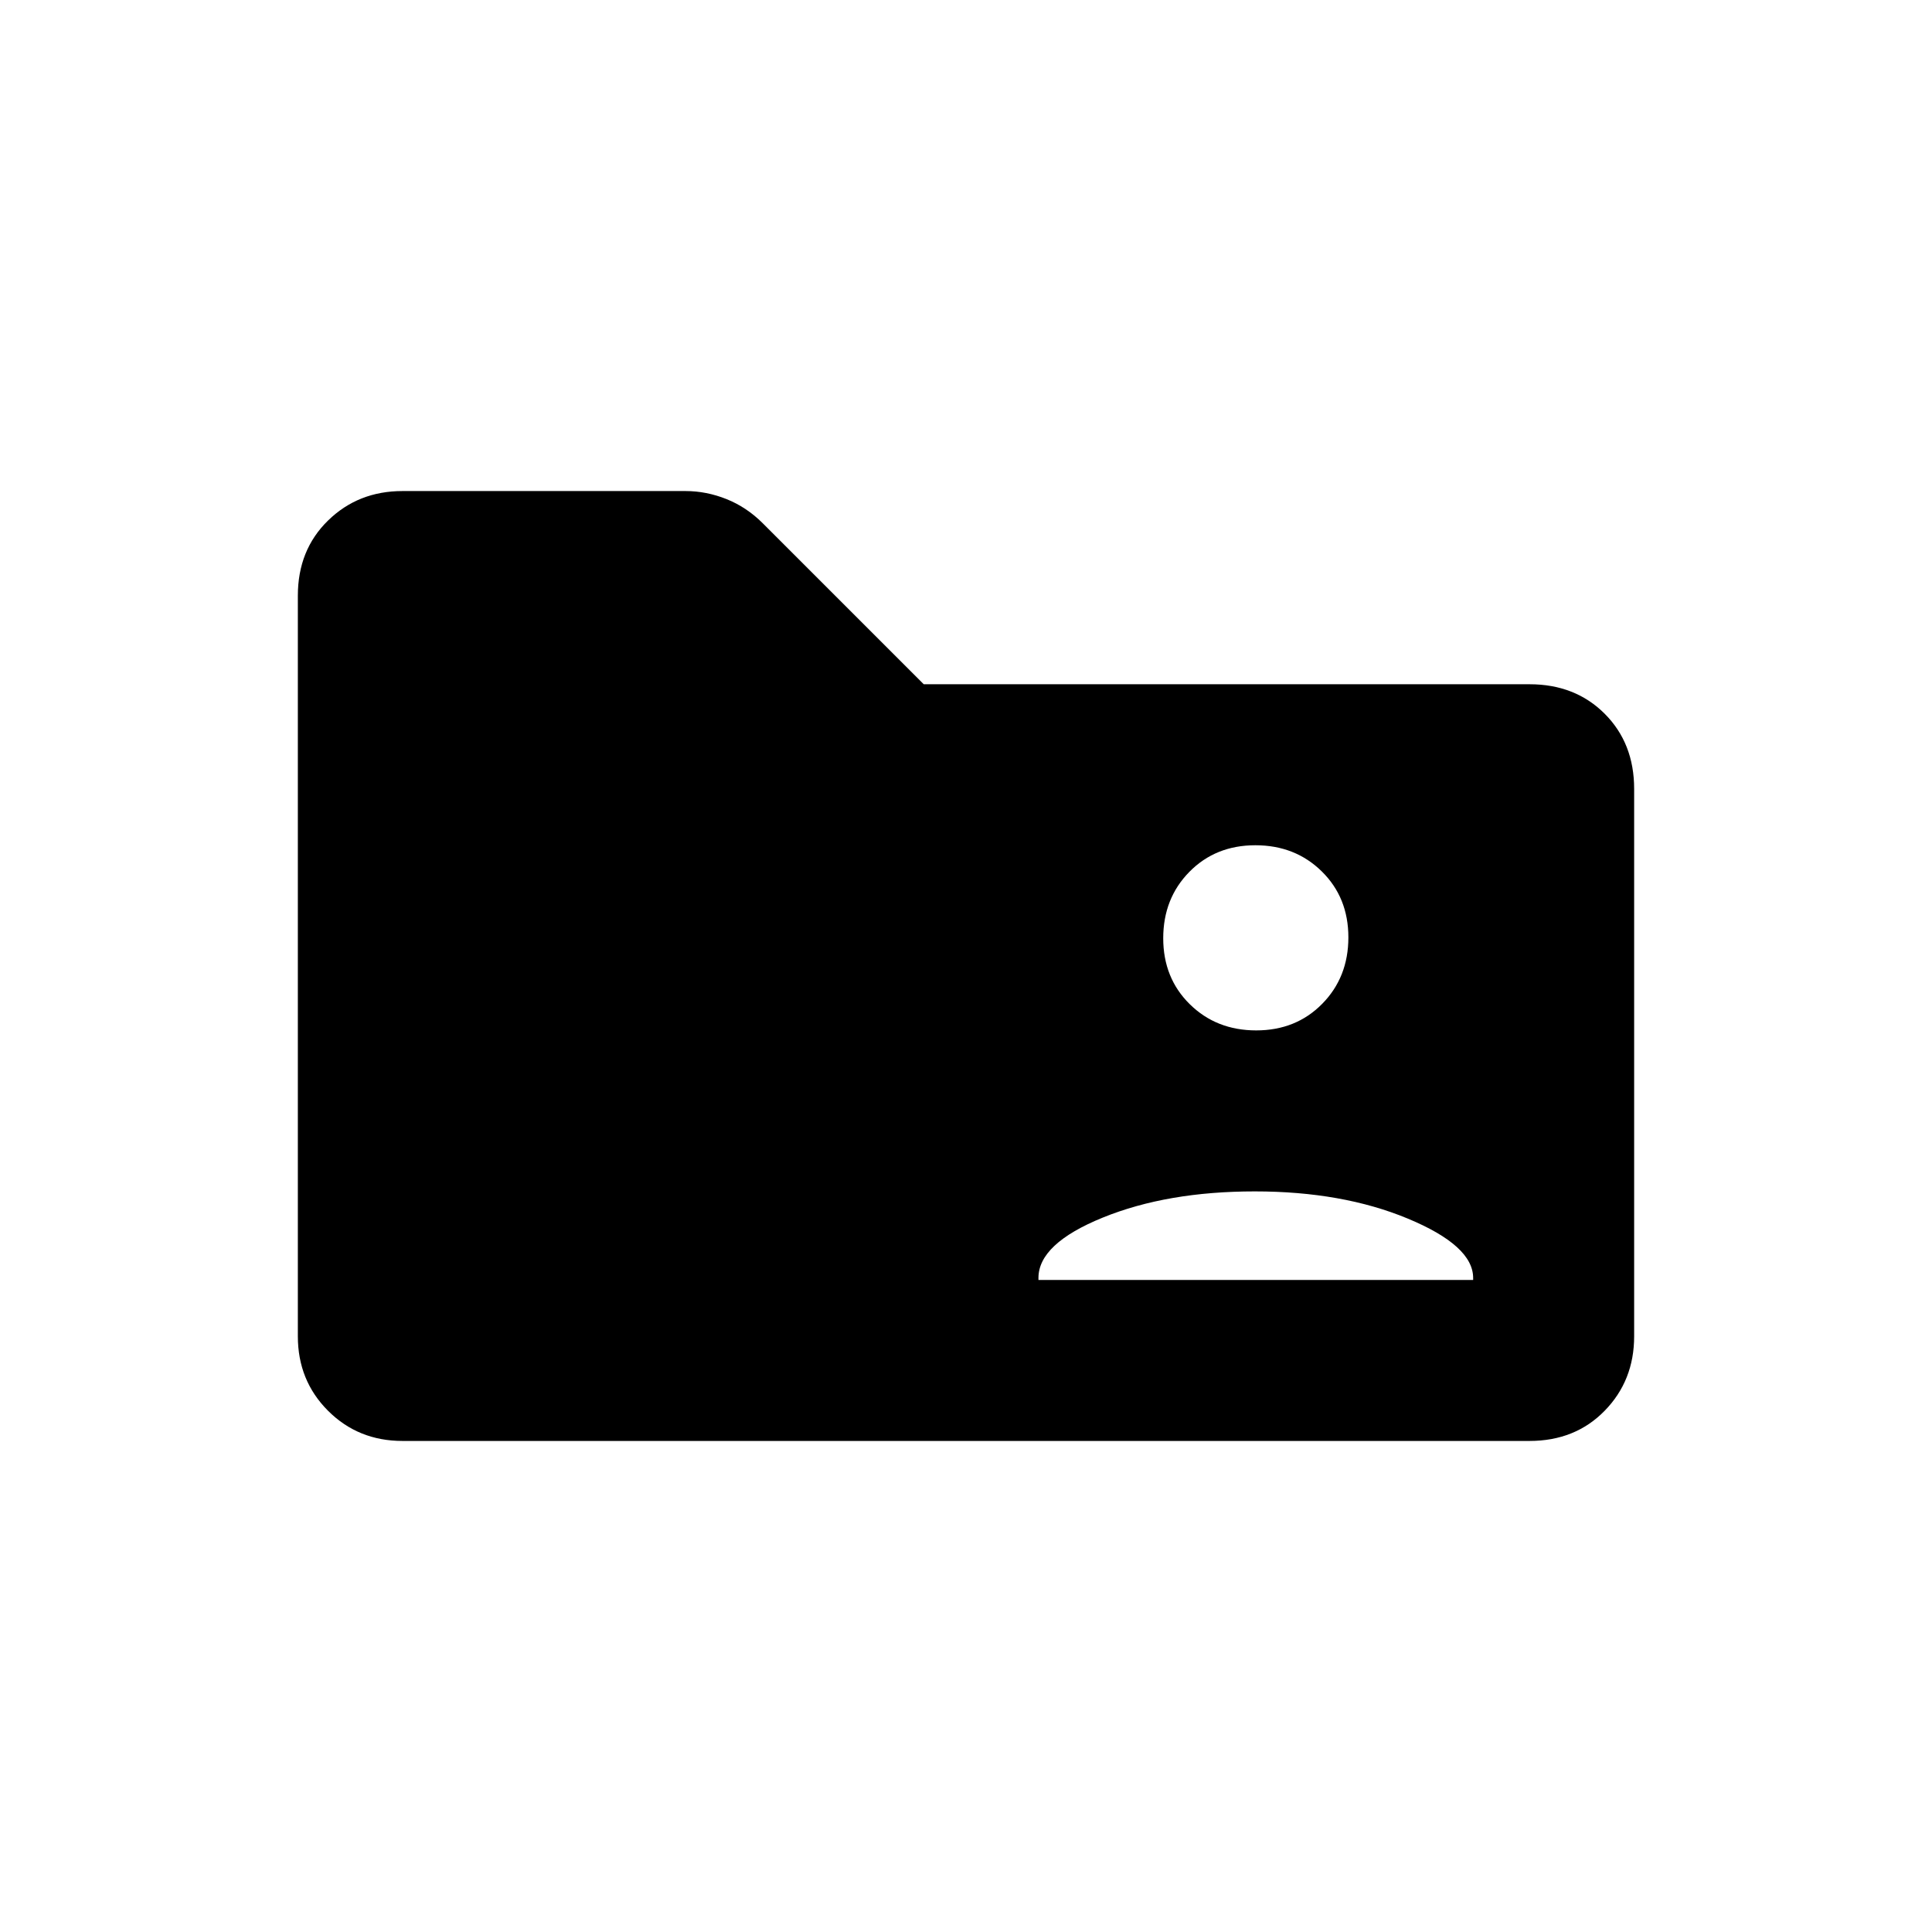<svg xmlns="http://www.w3.org/2000/svg" height="20" viewBox="0 -960 960 960" width="20"><path d="M200-244q-22 0-37-15t-15-37v-368q0-22.7 15-37.35Q178-716 200-716h140.643q10.349 0 20.353 4Q371-708 379-700l80 80h301q22.7 0 37.35 14.65Q812-590.7 812-568v272q0 22-14.65 37T760-244H200Zm316-80h216v-1q0-16-32.5-29.5t-76-13.5q-43.5 0-75.5 13t-32 30v1Zm108.212-124Q644-448 657-461.212q13-13.213 13-33Q670-514 656.788-527q-13.213-13-33-13Q604-540 591-526.788q-13 13.213-13 33Q578-474 591.212-461q13.213 13 33 13Z"/></svg>